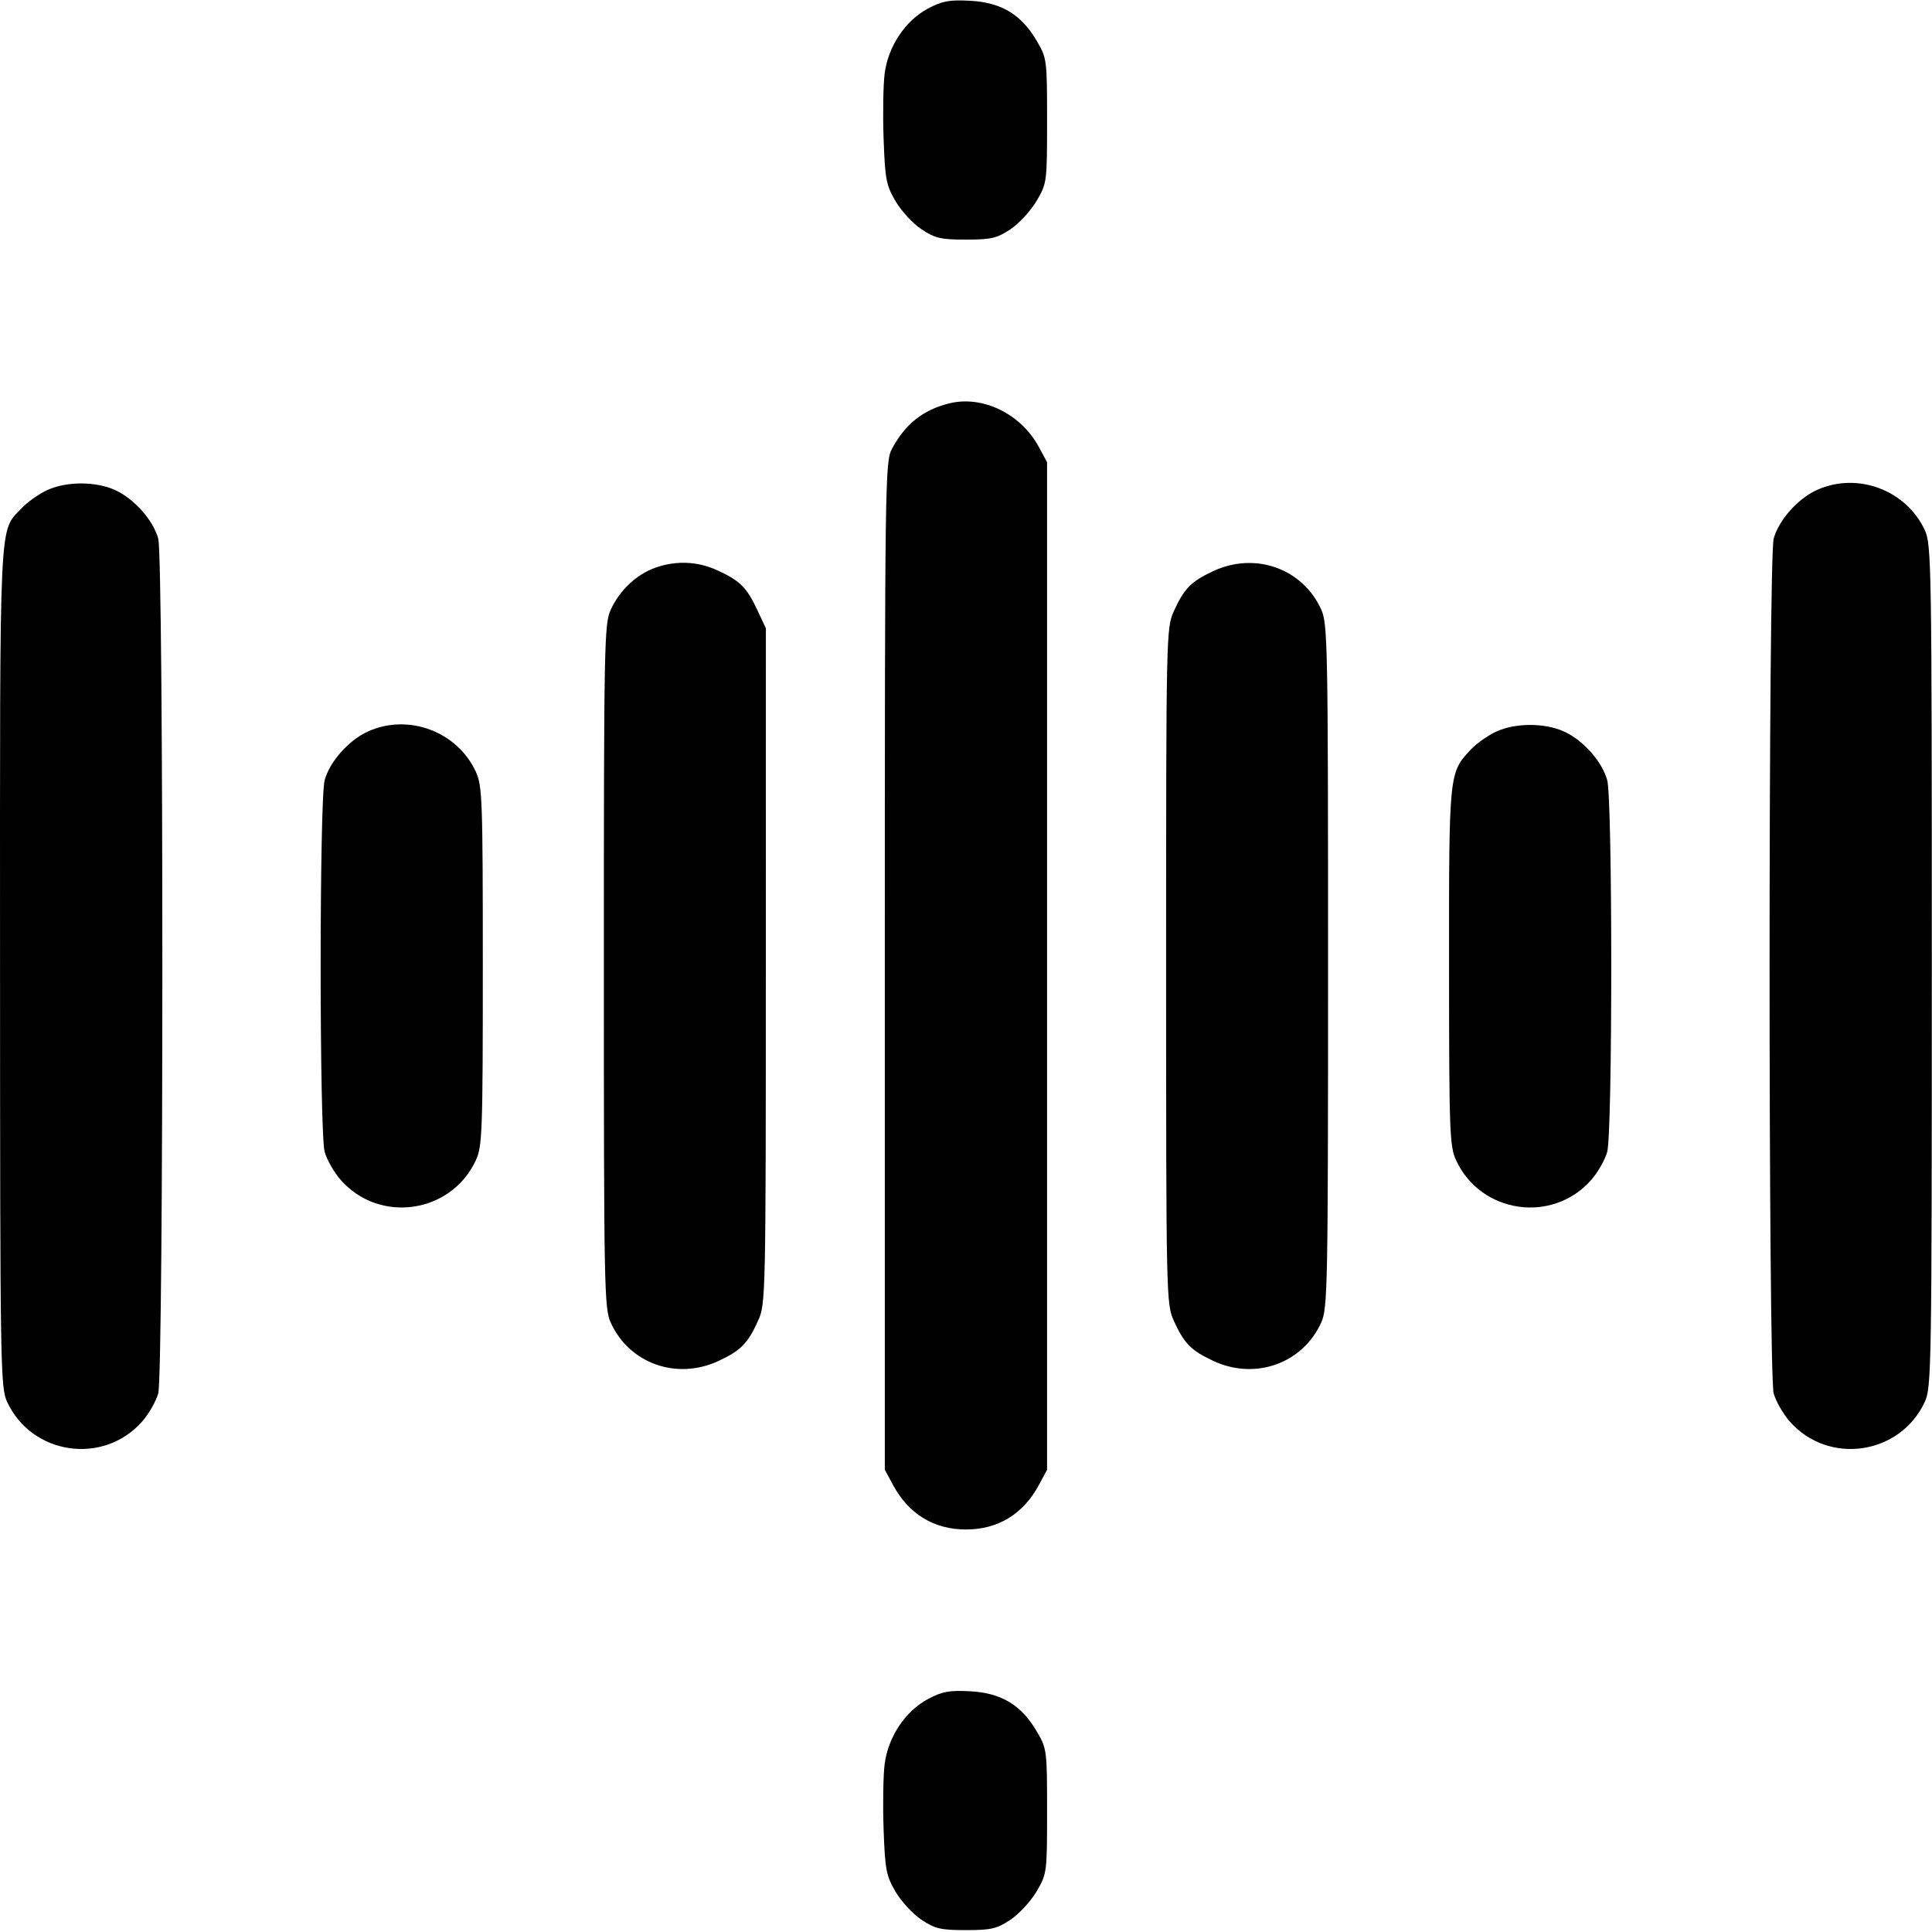 <svg width="50" height="50" viewBox="0 0 50 50" fill="none" xmlns="http://www.w3.org/2000/svg">
<g clip-path="url(#clip0_18_16)">
<path fill-rule="evenodd" clip-rule="evenodd" d="M24.022 0.218C23.429 0.532 22.983 1.202 22.894 1.91C22.857 2.208 22.845 2.968 22.868 3.601C22.905 4.639 22.935 4.794 23.178 5.209C23.326 5.462 23.628 5.788 23.85 5.935C24.2 6.167 24.349 6.201 24.999 6.201C25.648 6.201 25.798 6.167 26.148 5.935C26.369 5.788 26.674 5.459 26.825 5.203C27.095 4.743 27.098 4.715 27.098 3.125C27.098 1.536 27.095 1.508 26.825 1.048C26.428 0.373 25.909 0.062 25.107 0.02C24.573 -0.009 24.386 0.025 24.022 0.218ZM24.559 10.441C23.884 10.61 23.425 10.977 23.081 11.621C22.906 11.95 22.899 12.46 22.899 25V38.037L23.11 38.428C23.516 39.184 24.169 39.583 24.999 39.583C25.829 39.583 26.482 39.184 26.888 38.428L27.098 38.037V25V11.963L26.888 11.572C26.422 10.707 25.427 10.223 24.559 10.441ZM1.22 12.685C1.005 12.785 0.71 12.993 0.566 13.147C-0.033 13.785 -0.001 13.124 0.001 25.021C0.003 35.391 0.011 35.907 0.184 36.279C0.822 37.658 2.679 37.927 3.681 36.786C3.852 36.591 4.038 36.265 4.095 36.062C4.237 35.55 4.237 14.45 4.095 13.938C3.961 13.458 3.47 12.906 2.978 12.682C2.475 12.454 1.717 12.455 1.22 12.685ZM47.019 12.682C46.527 12.906 46.036 13.458 45.903 13.938C45.761 14.45 45.761 35.55 45.903 36.062C45.959 36.265 46.146 36.591 46.317 36.786C47.319 37.927 49.175 37.658 49.814 36.279C49.986 35.907 49.995 35.393 49.995 25C49.995 14.607 49.986 14.094 49.814 13.721C49.331 12.678 48.065 12.207 47.019 12.682ZM16.956 14.694C16.474 14.866 16.039 15.274 15.809 15.772C15.637 16.143 15.628 16.604 15.628 25C15.628 33.34 15.638 33.86 15.806 34.23C16.288 35.292 17.519 35.727 18.602 35.218C19.177 34.948 19.352 34.769 19.62 34.178C19.815 33.748 19.819 33.578 19.82 25L19.821 16.26L19.592 15.772C19.322 15.197 19.143 15.022 18.552 14.754C18.045 14.524 17.491 14.503 16.956 14.694ZM31.395 14.782C30.821 15.052 30.645 15.231 30.377 15.822C30.183 16.252 30.179 16.421 30.179 25C30.179 33.579 30.183 33.748 30.377 34.178C30.645 34.769 30.821 34.948 31.395 35.218C32.478 35.727 33.709 35.292 34.192 34.23C34.359 33.86 34.37 33.34 34.37 25C34.37 16.66 34.359 16.14 34.192 15.771C33.709 14.709 32.478 14.274 31.395 14.782ZM9.519 18.932C9.027 19.156 8.536 19.708 8.403 20.188C8.264 20.689 8.264 29.311 8.403 29.812C8.459 30.015 8.646 30.341 8.817 30.536C9.819 31.677 11.675 31.408 12.314 30.029C12.482 29.667 12.495 29.31 12.495 25C12.495 20.691 12.482 20.334 12.314 19.971C11.831 18.928 10.565 18.457 9.519 18.932ZM38.719 18.935C38.505 19.035 38.21 19.243 38.066 19.397C37.497 20.003 37.499 19.987 37.501 25.021C37.503 29.307 37.516 29.667 37.684 30.029C38.322 31.408 40.179 31.677 41.181 30.536C41.352 30.341 41.538 30.015 41.594 29.812C41.734 29.311 41.734 20.689 41.594 20.188C41.461 19.708 40.971 19.156 40.478 18.932C39.975 18.704 39.217 18.705 38.719 18.935ZM24.022 43.968C23.429 44.282 22.983 44.952 22.894 45.66C22.857 45.958 22.845 46.718 22.868 47.351C22.905 48.389 22.935 48.544 23.178 48.959C23.326 49.212 23.628 49.538 23.85 49.685C24.2 49.917 24.349 49.951 24.999 49.951C25.648 49.951 25.798 49.917 26.148 49.685C26.369 49.538 26.674 49.209 26.825 48.953C27.095 48.493 27.098 48.465 27.098 46.875C27.098 45.285 27.095 45.258 26.825 44.798C26.428 44.123 25.909 43.812 25.107 43.77C24.573 43.741 24.386 43.775 24.022 43.968Z" fill="black"/>
</g>
<defs>
<clipPath id="clip0_18_16">
<rect width="50" height="50" fill="white"/>
</clipPath>
</defs>
</svg>
